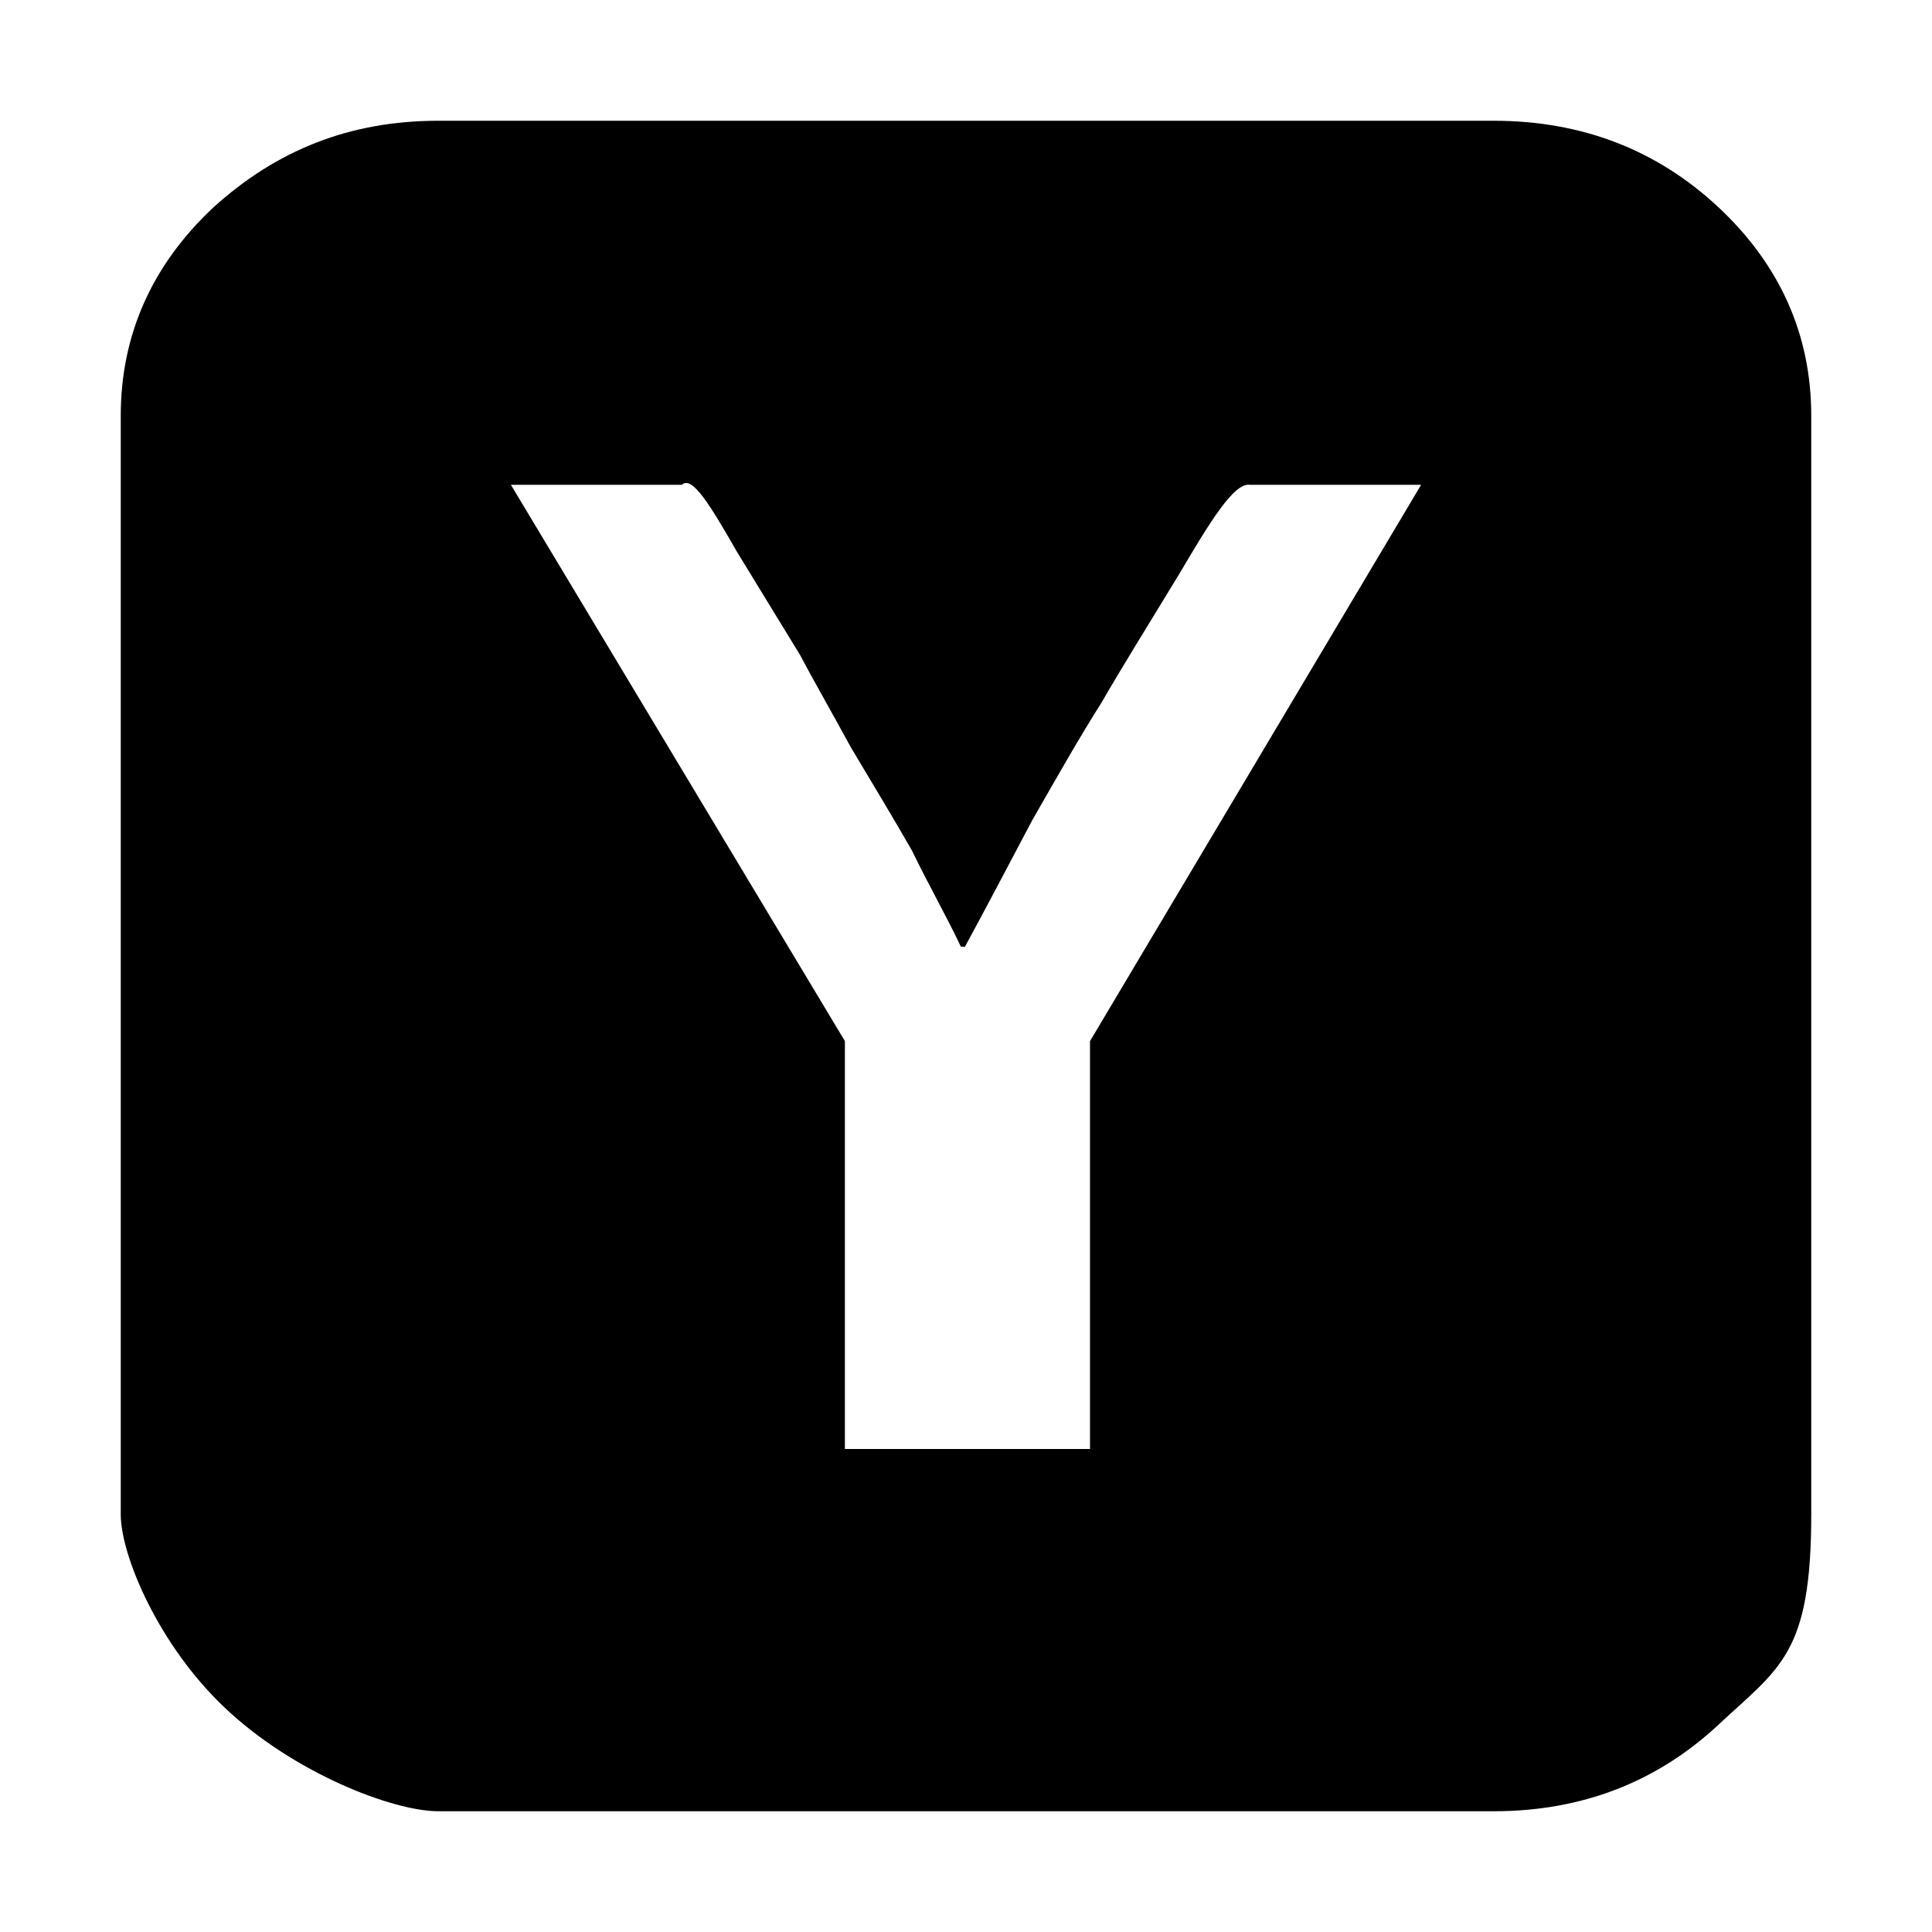 <?xml version="1.0" encoding="UTF-8" standalone="no"?>
<svg width="16px" height="16px" viewBox="0 0 16 16" version="1.1" xmlns="http://www.w3.org/2000/svg" xmlns:xlink="http://www.w3.org/1999/xlink">
    <!-- Generator: sketchtool 3.8.2 (29753) - http://www.bohemiancoding.com/sketch -->
    <title>CBC809B1-19AC-4BBF-989F-68C99CD28FEF</title>
    <desc>Created with sketchtool.</desc>
    <defs></defs>
    <g id="Icons" stroke="none" stroke-width="1" fill="none" fill-rule="evenodd">
        <g id="Style-guide---Desktop---Icons-2" transform="translate(-340, -1444)">
            <g id="kb-iconfont-identity-hn" transform="translate(340, 1444)">
                <rect id="icon-area" fill="#D8D8D8" opacity="0" x="0" y="0" width="16" height="16"></rect>
                <path d="M1.864,14.145 C2.436,14.686 3.256,15 3.63,15 L12.37,15 C13.105,15 13.726,14.755 14.232,14.283 C14.739,13.809 15,13.701 15,12.542 L15,3.442 C15,2.771 14.739,2.191 14.232,1.717 C13.726,1.244 13.105,1 12.37,1 L3.63,1 C2.895,1 2.29,1.244 1.768,1.717 C1.261,2.191 1,2.771 1,3.442 L1,12.542 C1,12.88 1.311,13.623 1.864,14.145 Z M6.102,4.568 C6.338,4.952 6.507,5.232 6.625,5.423 C6.726,5.615 6.878,5.88 7.047,6.19 C7.232,6.5 7.401,6.779 7.553,7.045 C7.688,7.325 7.84,7.59 7.958,7.841 L7.991,7.841 C8.16,7.531 8.345,7.177 8.548,6.794 C8.767,6.411 8.952,6.086 9.121,5.821 C9.273,5.556 9.493,5.202 9.762,4.76 C10.015,4.332 10.218,3.993 10.352,4.015 L11.769,4.015 L9.027,8.622 L9.027,12 L6.997,12 L6.997,8.622 L4.231,4.015 L5.647,4.015 C5.731,3.934 5.883,4.185 6.102,4.568 Z" id="Icon-hackernews" fill="#000000"></path>
            </g>
        </g>
    </g>
</svg>